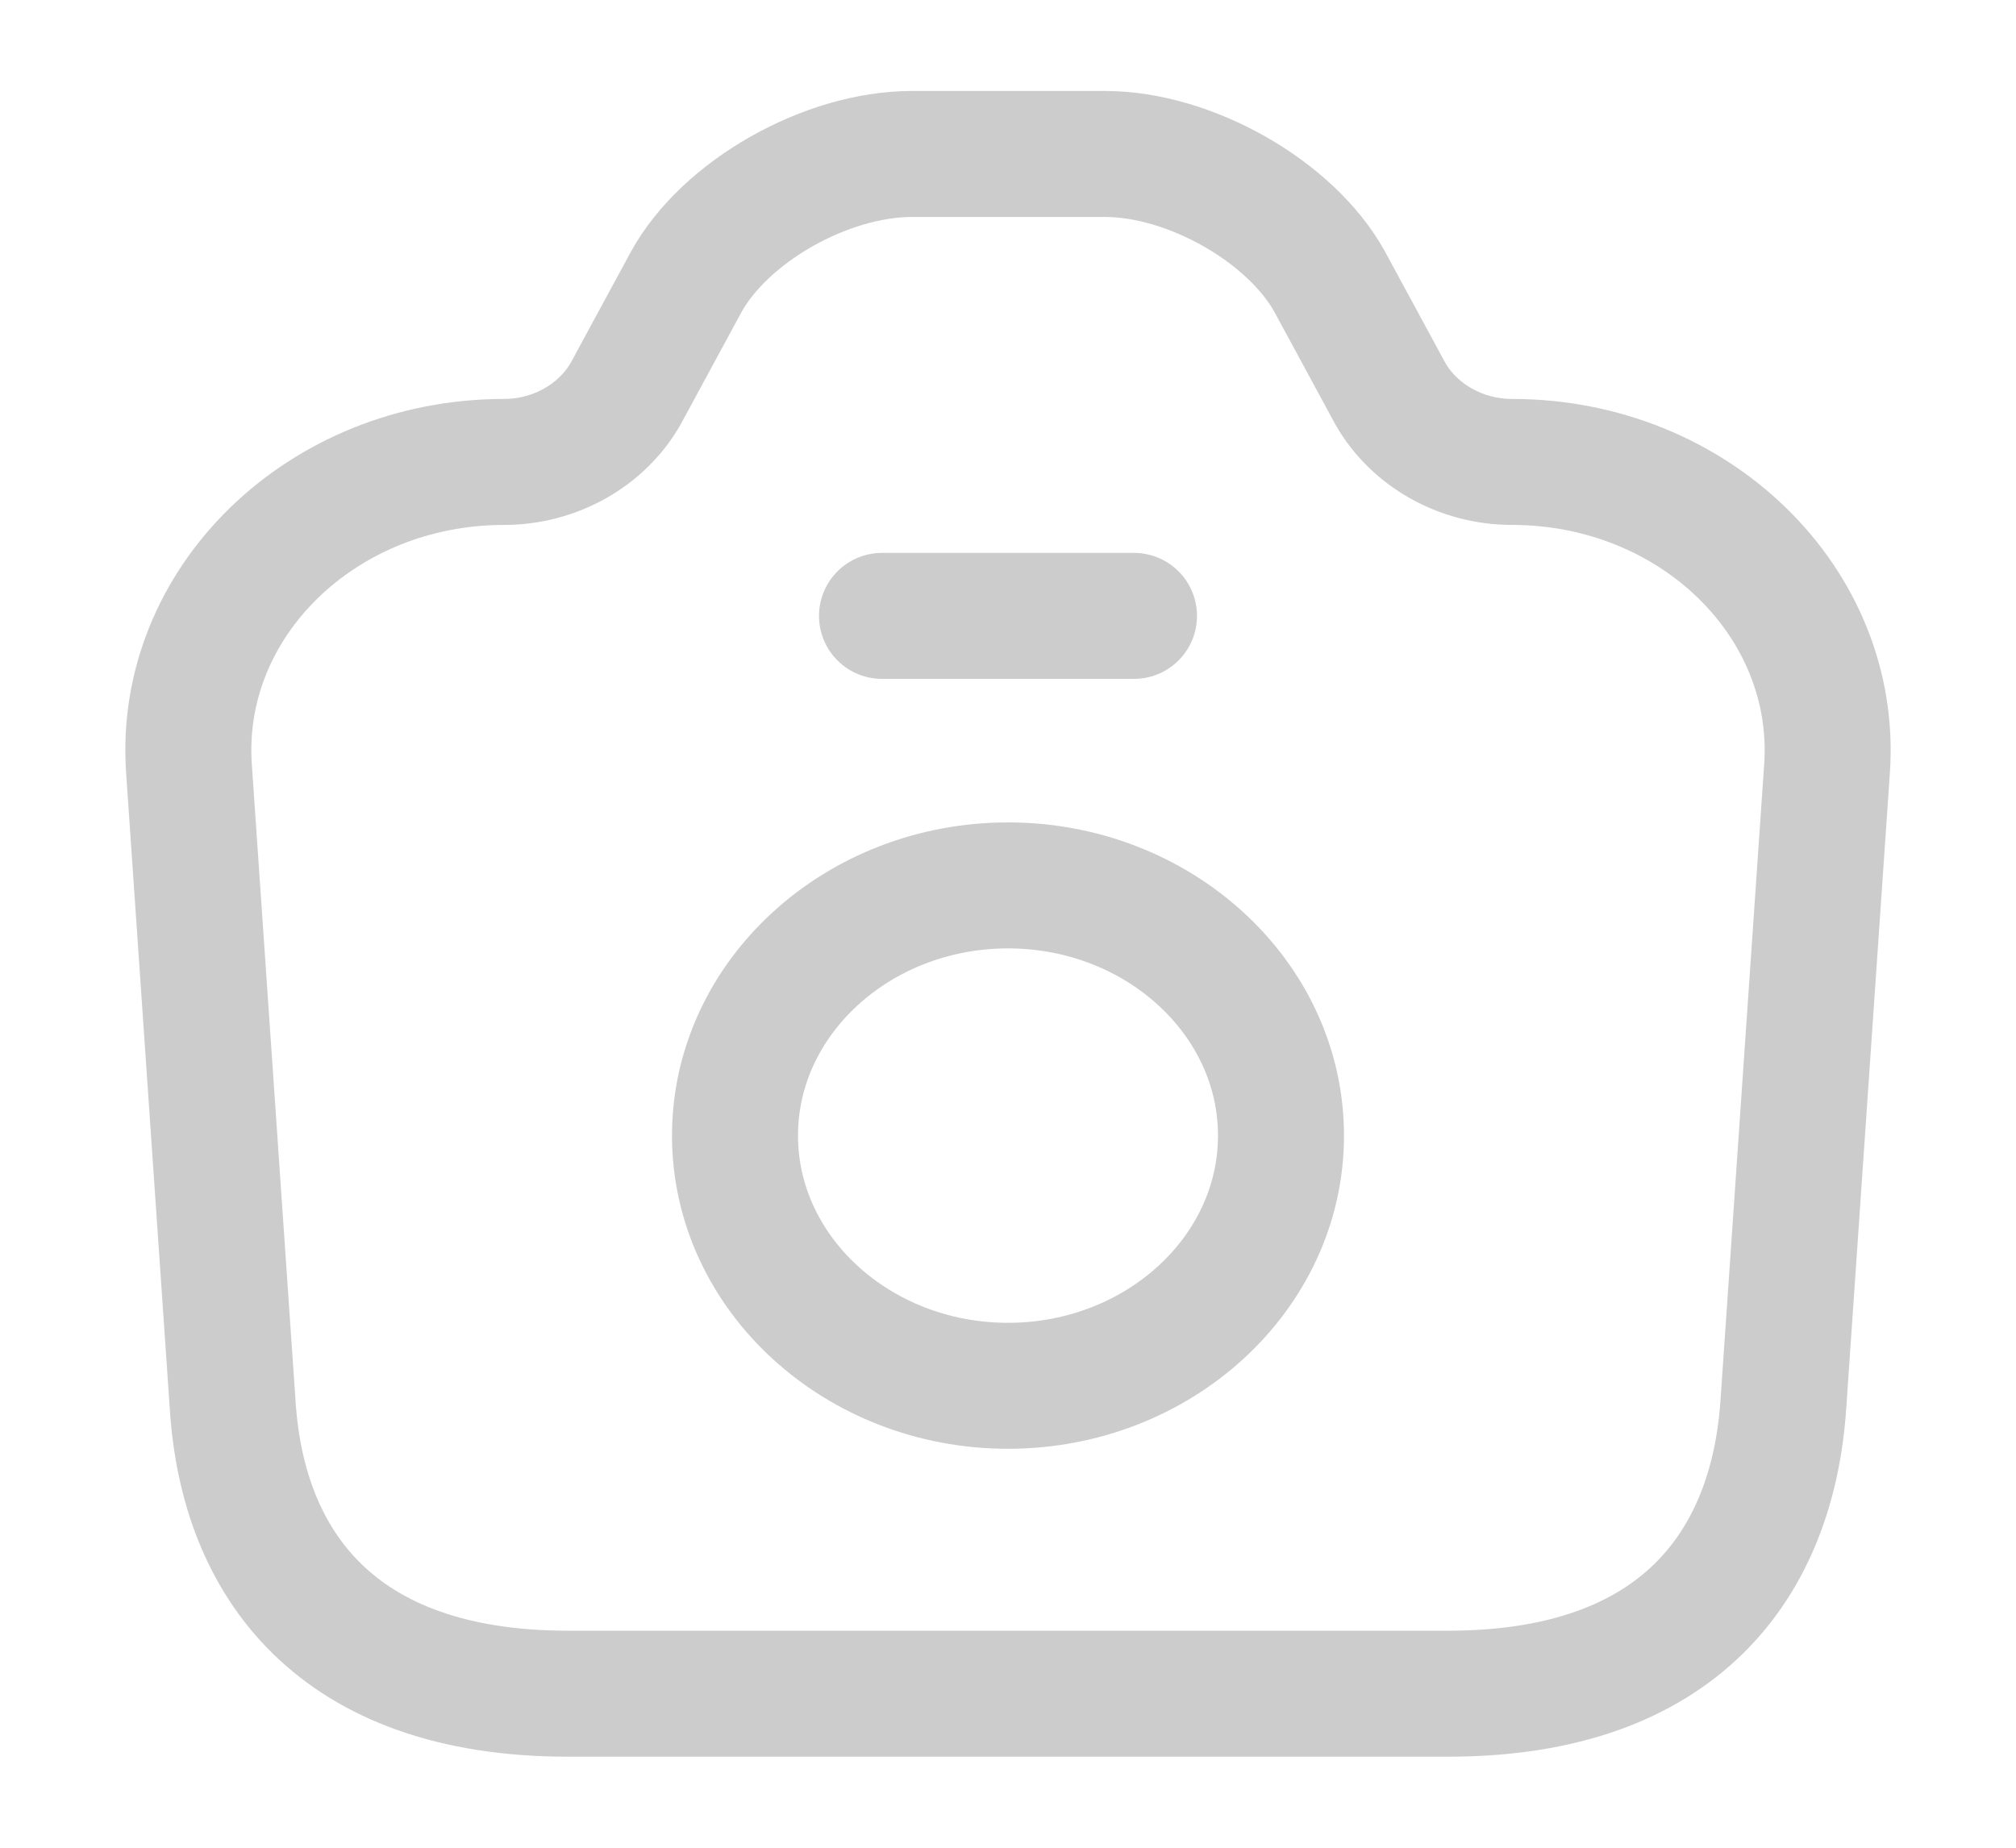 <svg width="24" height="22" viewBox="0 0 24 22" fill="none" xmlns="http://www.w3.org/2000/svg">
<path d="M6.76 20.166H17.24C20 20.166 21.1 18.617 21.23 16.729L21.75 9.157C21.89 7.177 20.17 5.5 18 5.5C17.39 5.5 16.83 5.179 16.55 4.684L15.83 3.355C15.37 2.521 14.17 1.833 13.15 1.833H10.86C9.83 1.833 8.63 2.521 8.17 3.355L7.45 4.684C7.17 5.179 6.61 5.5 6 5.5C3.83 5.5 2.11 7.177 2.25 9.157L2.77 16.729C2.89 18.617 4 20.166 6.76 20.166Z" stroke="#CCCCCC" stroke-width="1.5" stroke-linecap="round" stroke-linejoin="round"/>
<path d="M10.5 7.333H13.5" stroke="#CCCCCC" stroke-width="1.5" stroke-linecap="round" stroke-linejoin="round"/>
<path d="M12 16.5C13.79 16.5 15.25 15.162 15.25 13.521C15.25 11.88 13.79 10.542 12 10.542C10.21 10.542 8.75 11.88 8.75 13.521C8.75 15.162 10.21 16.5 12 16.5Z" stroke="#CCCCCC" stroke-width="1.5" stroke-linecap="round" stroke-linejoin="round"/>
</svg>
